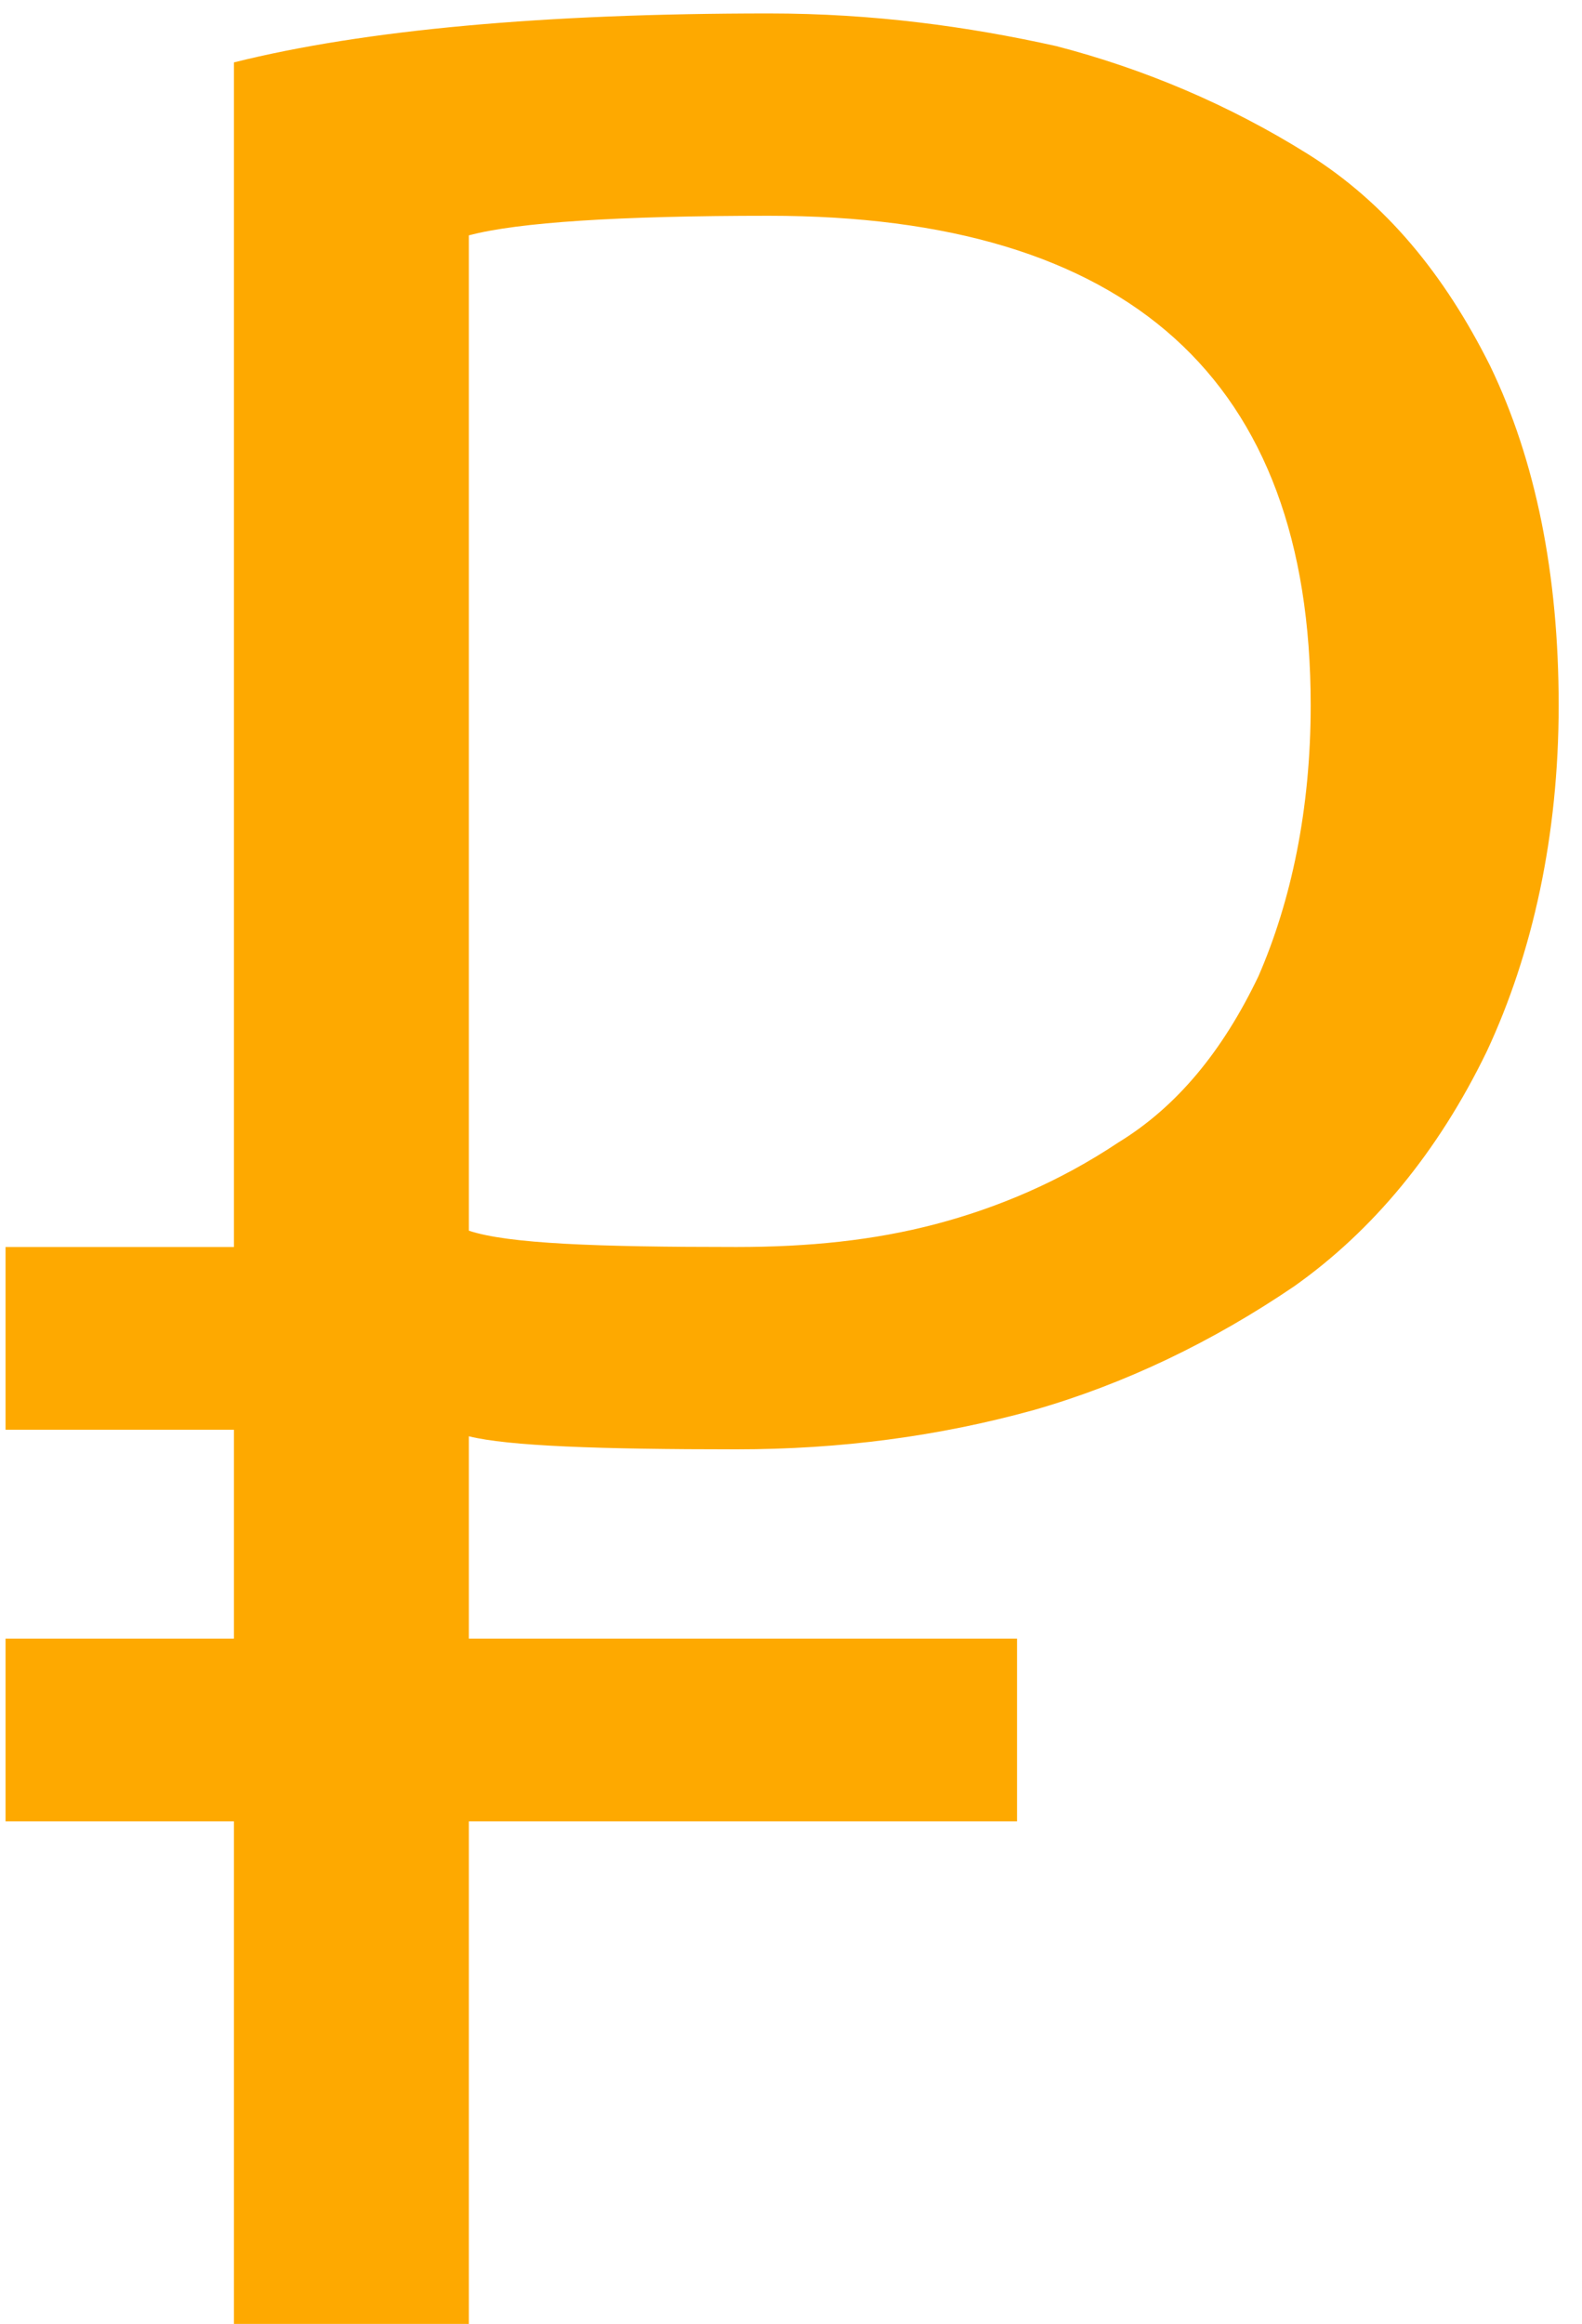 <svg width="32" height="47" viewBox="0 0 32 47" fill="none" xmlns="http://www.w3.org/2000/svg">
<path d="M0.112 28.916H4.732V33.14H0.112V36.836H4.732V47H9.484V36.836H20.572V33.14H9.484V29.048C10.276 29.246 12.124 29.312 14.896 29.312C17.008 29.312 18.988 29.048 20.902 28.52C22.75 27.992 24.532 27.134 26.182 26.012C27.766 24.89 29.086 23.306 30.076 21.26C31 19.28 31.528 16.904 31.528 14.264C31.528 11.624 31.066 9.314 30.142 7.4C29.218 5.552 28.03 4.1 26.446 3.11C24.862 2.12 23.146 1.394 21.364 0.932C19.582 0.536 17.668 0.272 15.556 0.272C11.002 0.272 7.372 0.602 4.732 1.262V25.22H0.112V28.916ZM15.556 4.364C22.816 4.364 26.512 7.664 26.512 14.264C26.512 16.376 26.116 18.224 25.456 19.742C24.73 21.26 23.806 22.382 22.618 23.108C21.43 23.9 20.176 24.428 18.922 24.758C17.668 25.088 16.348 25.22 14.896 25.22C12.058 25.22 10.276 25.154 9.484 24.89V4.76C10.474 4.496 12.52 4.364 15.556 4.364Z" fill="#fea900"/>
</svg>
